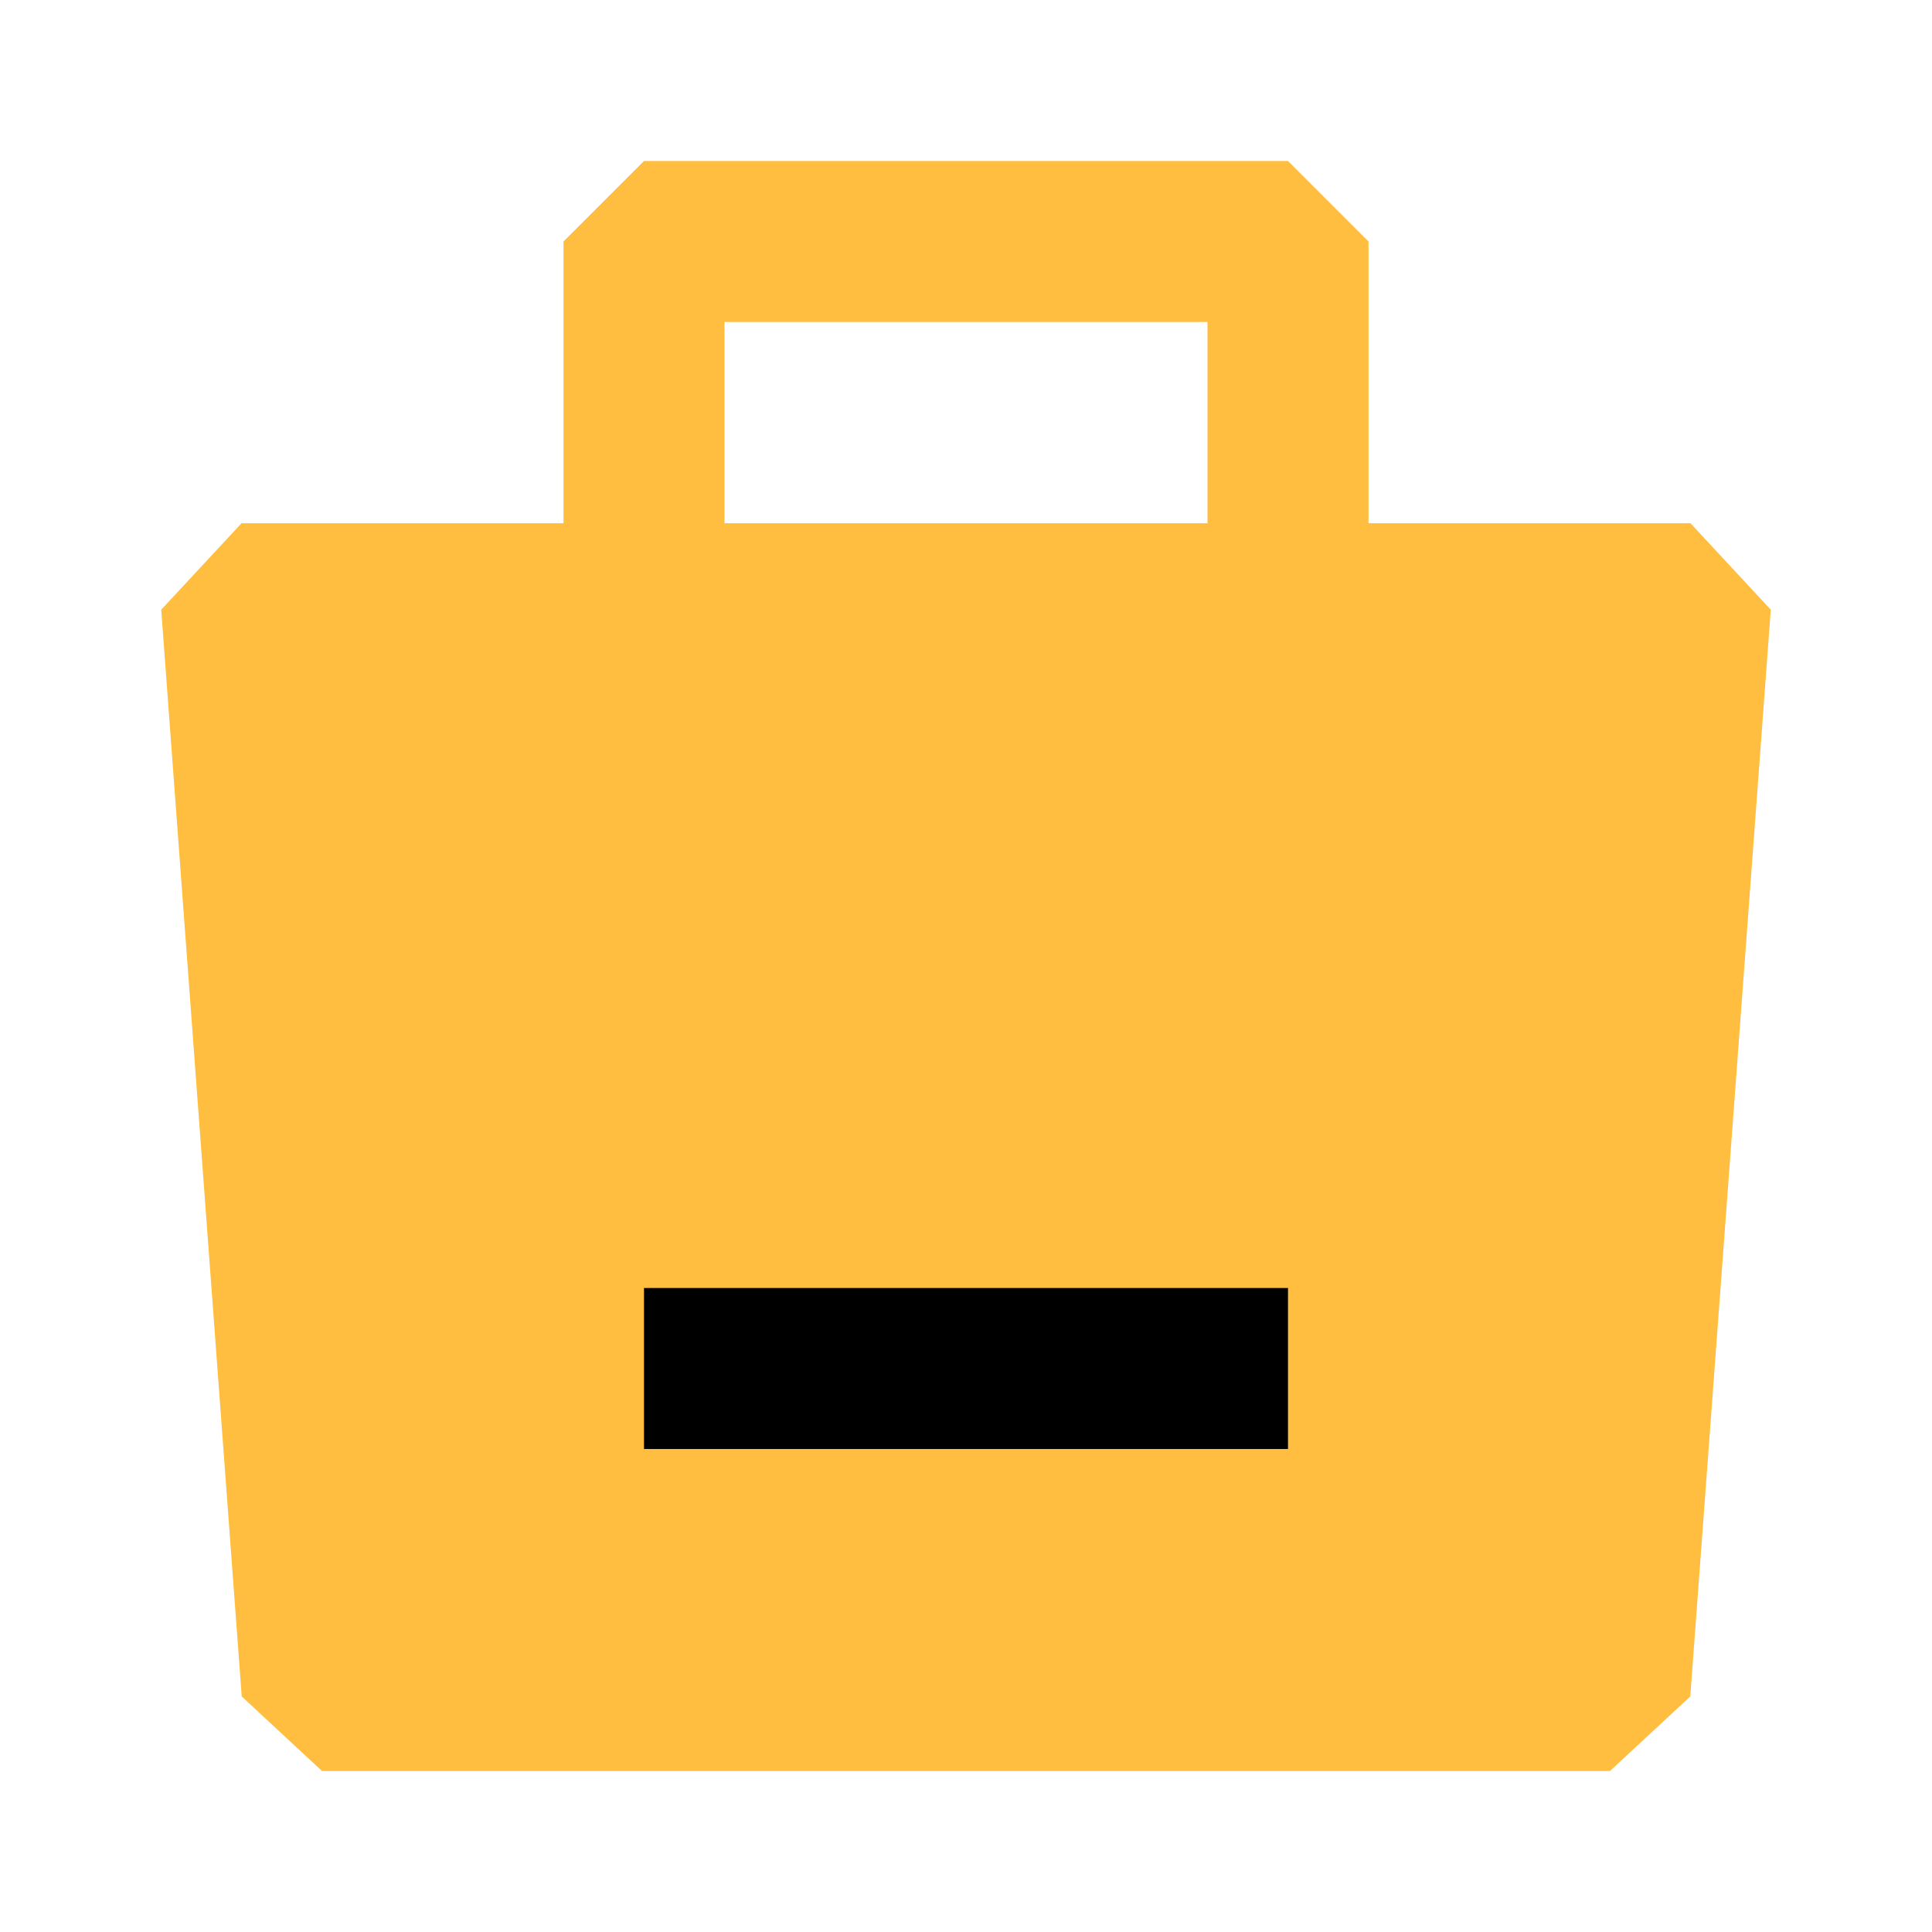 <?xml version="1.0" encoding="UTF-8"?><svg width="24" height="24" viewBox="0 0 48 48" fill="none" xmlns="http://www.w3.org/2000/svg"><path fill-rule="evenodd" clip-rule="evenodd" d="M6 15H42L40 42H8L6 15Z" fill="#ffbe40" stroke="#ffbe40" stroke-width="4" stroke-linejoin="bevel"/><path d="M16 19V6H32V19" stroke="#ffbe40" stroke-width="4" stroke-linecap="butt" stroke-linejoin="bevel"/><path d="M16 34H32" stroke="#000" stroke-width="4" stroke-linecap="butt"/></svg>